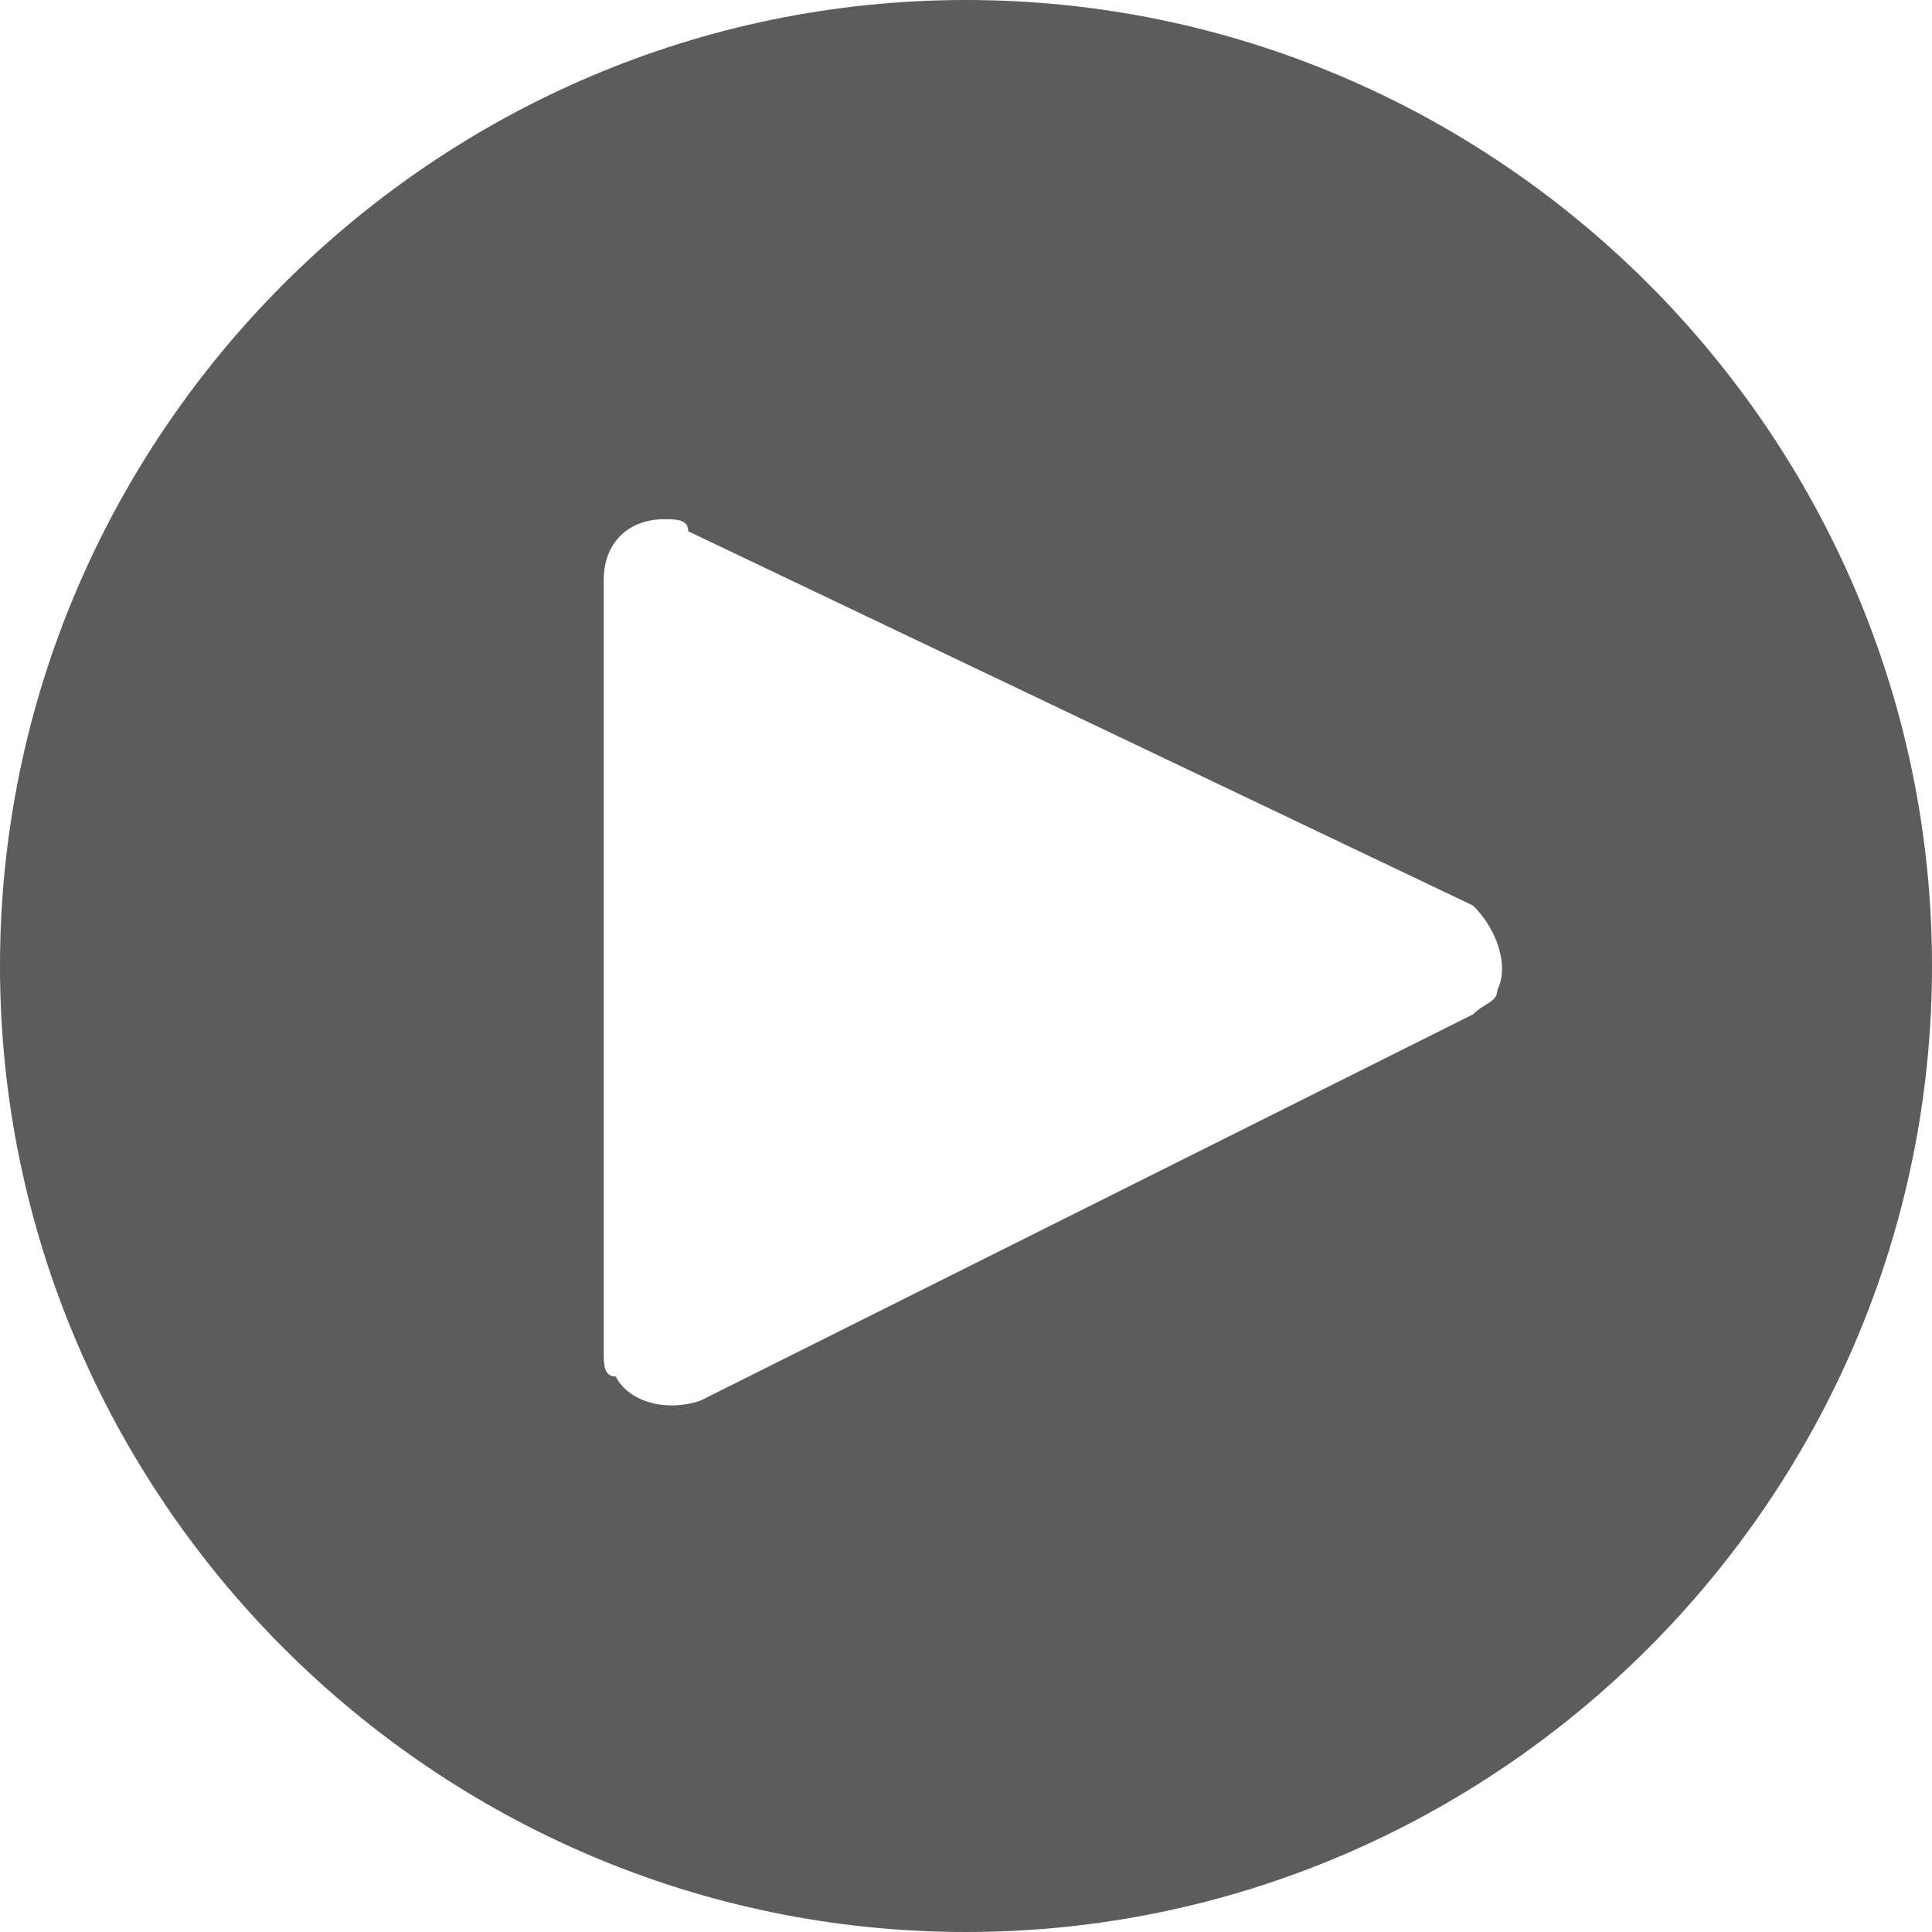 <?xml version="1.0" encoding="utf-8"?>
<!-- Generator: Adobe Illustrator 23.1.0, SVG Export Plug-In . SVG Version: 6.00 Build 0)  -->
<svg version="1.1" id="圖層_1" xmlns="http://www.w3.org/2000/svg" xmlns:xlink="http://www.w3.org/1999/xlink" x="0px" y="0px"
	 viewBox="0 0 16 16" style="enable-background:new 0 0 16 16;" xml:space="preserve">
<style type="text/css">
	.st0{fill-rule:evenodd;clip-rule:evenodd;fill-opacity:0.64;}
</style>
<path class="st0" d="M8,0c4.4,0,8,3.6,8,8s-3.6,8-8,8s-8-3.6-8-8S3.6,0,8,0z M5.5,4.3C5.2,4.3,5,4.5,5,4.8v6.4c0,0.1,0,0.2,0.1,0.2
	c0.1,0.2,0.4,0.3,0.7,0.2l6.4-3.2c0.1-0.1,0.2-0.1,0.2-0.2c0.1-0.2,0-0.5-0.2-0.7L5.7,4.4C5.7,4.3,5.6,4.3,5.5,4.3z"/>
</svg>
